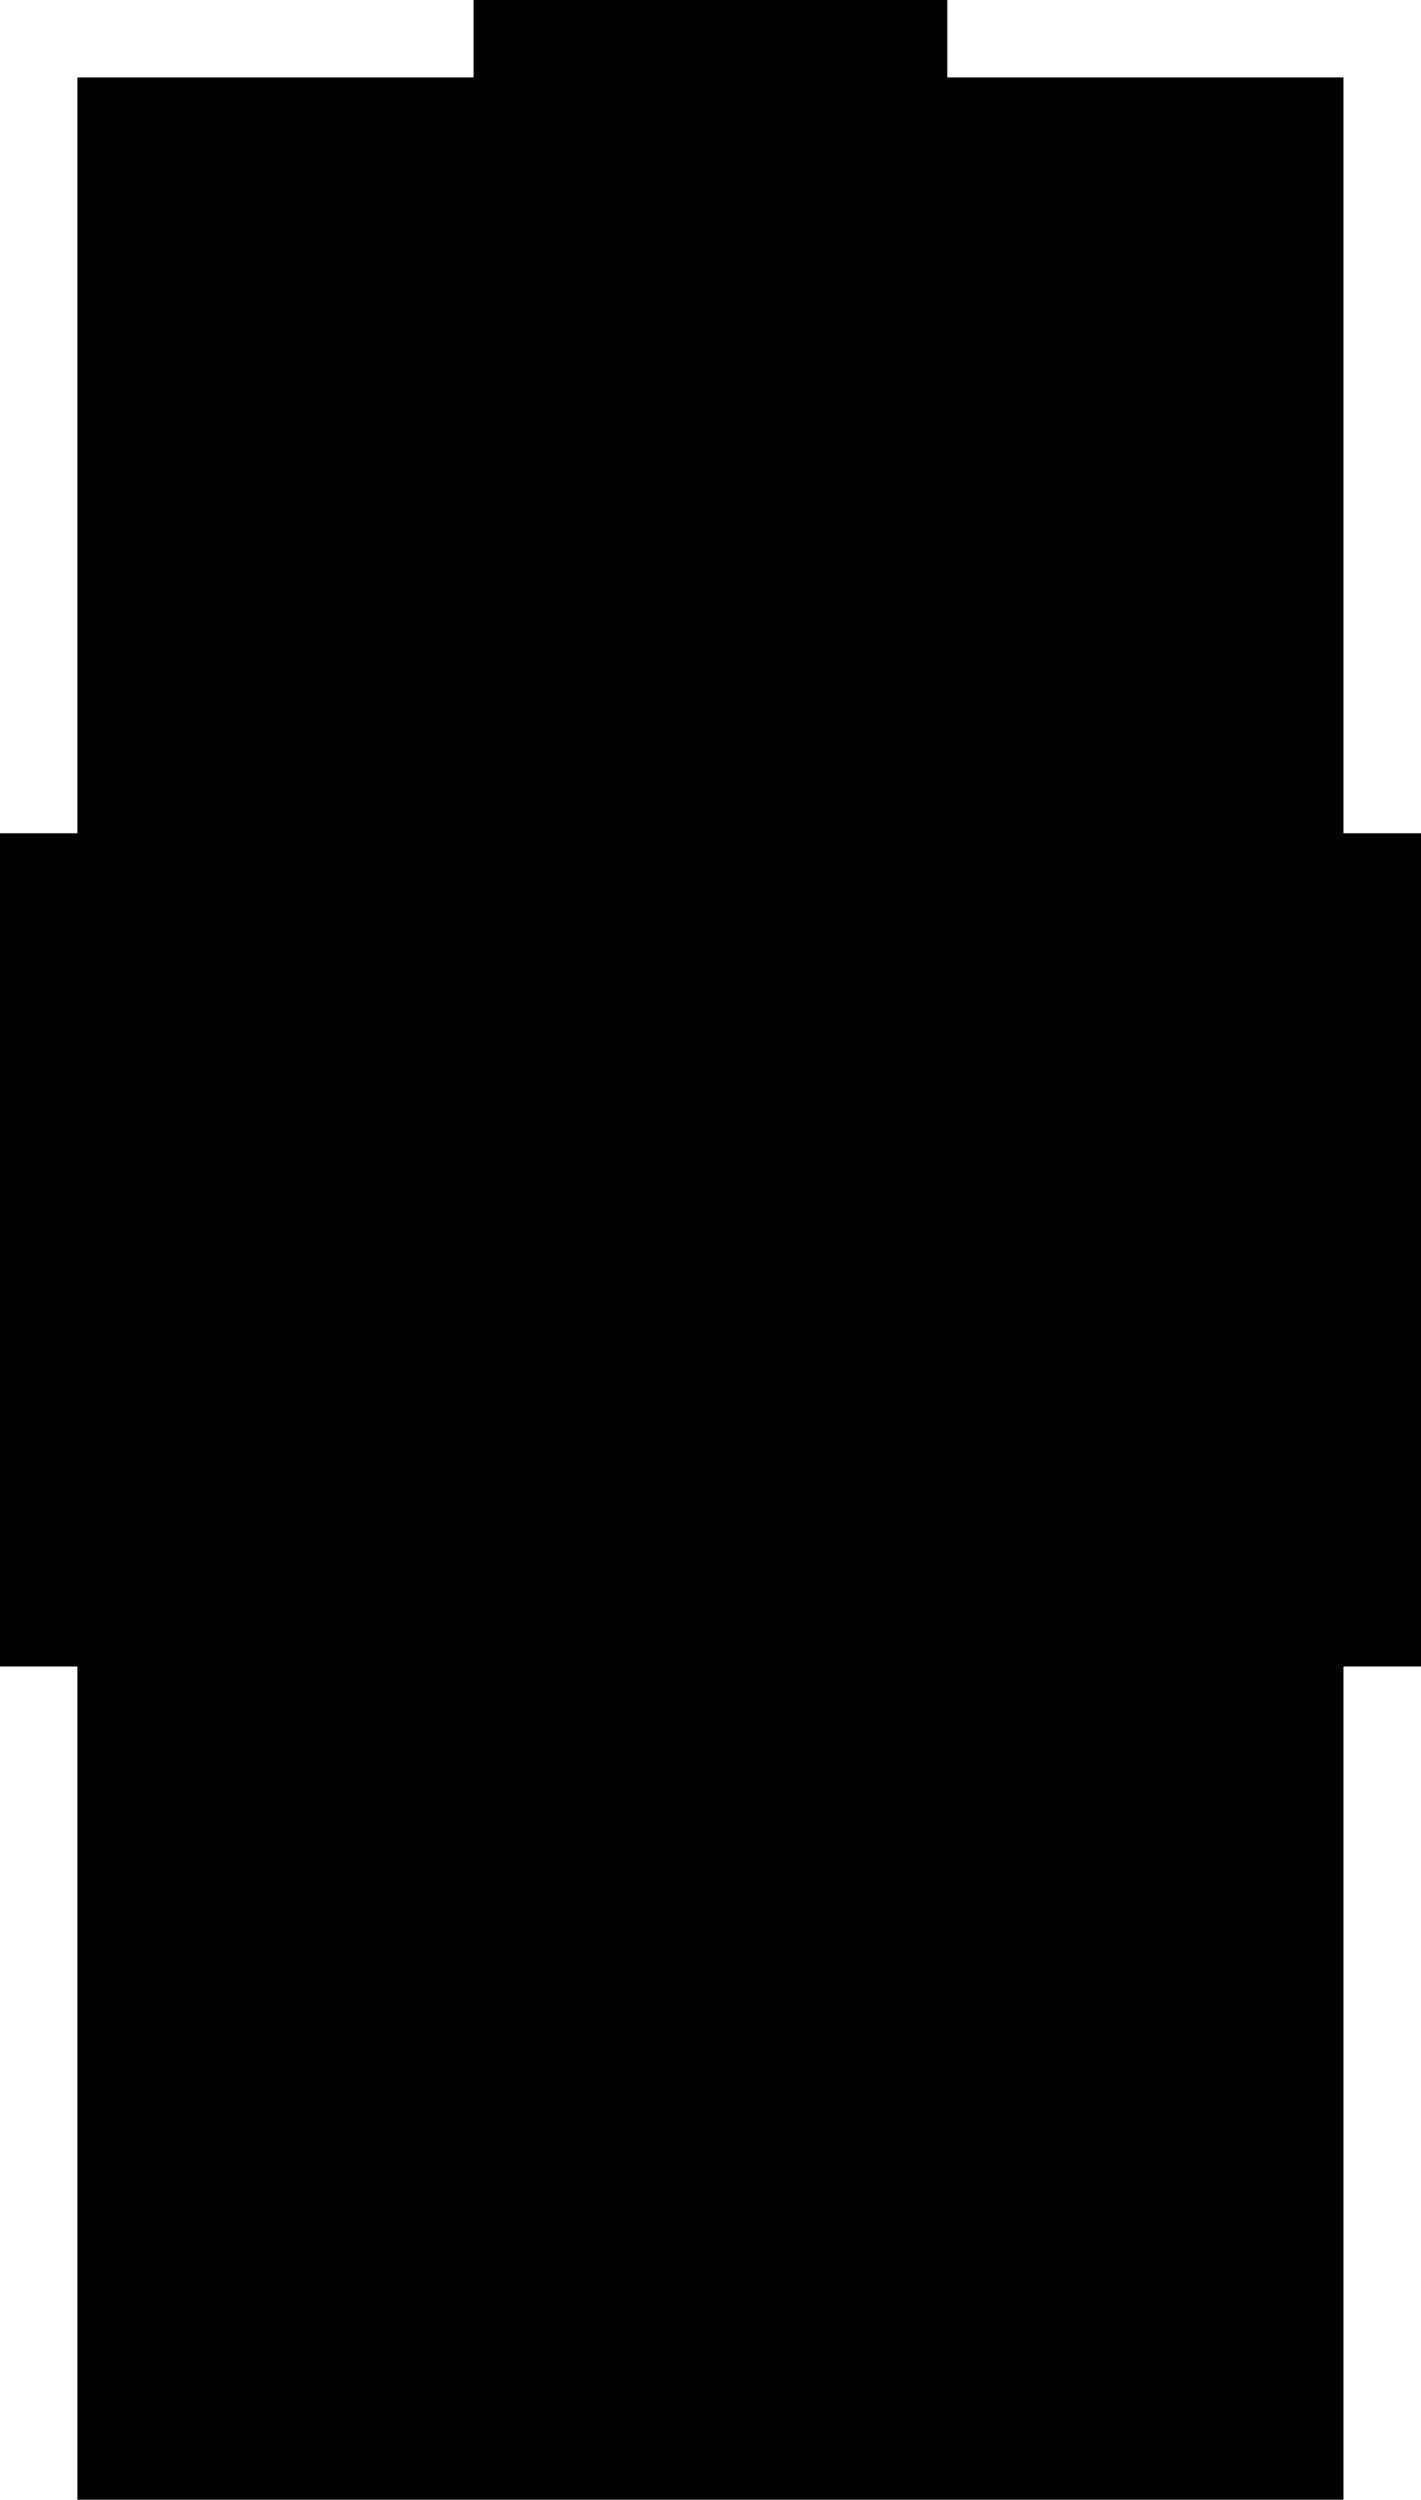<?xml version="1.0" encoding="utf-8"?>
<!-- Generator: Fusion 360, Shaper Origin Export Add-In, Version 1.1  -->
<svg enable-background="new 0 0 11.6 20.4" height="20.4cm" shaper:fusionaddin="version:1.1" version="1.1" viewBox="0 0 11.6 20.4" width="11.6cm" x="0cm" xml:space="preserve" xmlns="http://www.w3.org/2000/svg" xmlns:shaper="http://www.shapertools.com/namespaces/shaper" xmlns:xlink="http://www.w3.org/1999/xlink" y="0cm"><path d="M-0.632,6.8 L-4.440892098500626e-16,6.8 0.0,0.0 10.335,0.0 10.335,6.8 10.968,6.8 10.968,13.6 10.335,13.6 10.335,19.768 7.101,19.768 7.101,20.4 3.234,20.4 3.234,19.768 0.0,19.768 -4.440892098500626e-16,13.6 -0.632,13.6 -0.632,6.8z" fill="rgb(0,0,0)" shaper:cutDepth="0.0063245999999999945" shaper:pathType="exterior" transform="matrix(1,0,0,-1,0.632,20.4)" vector-effect="non-scaling-stroke" /></svg>
